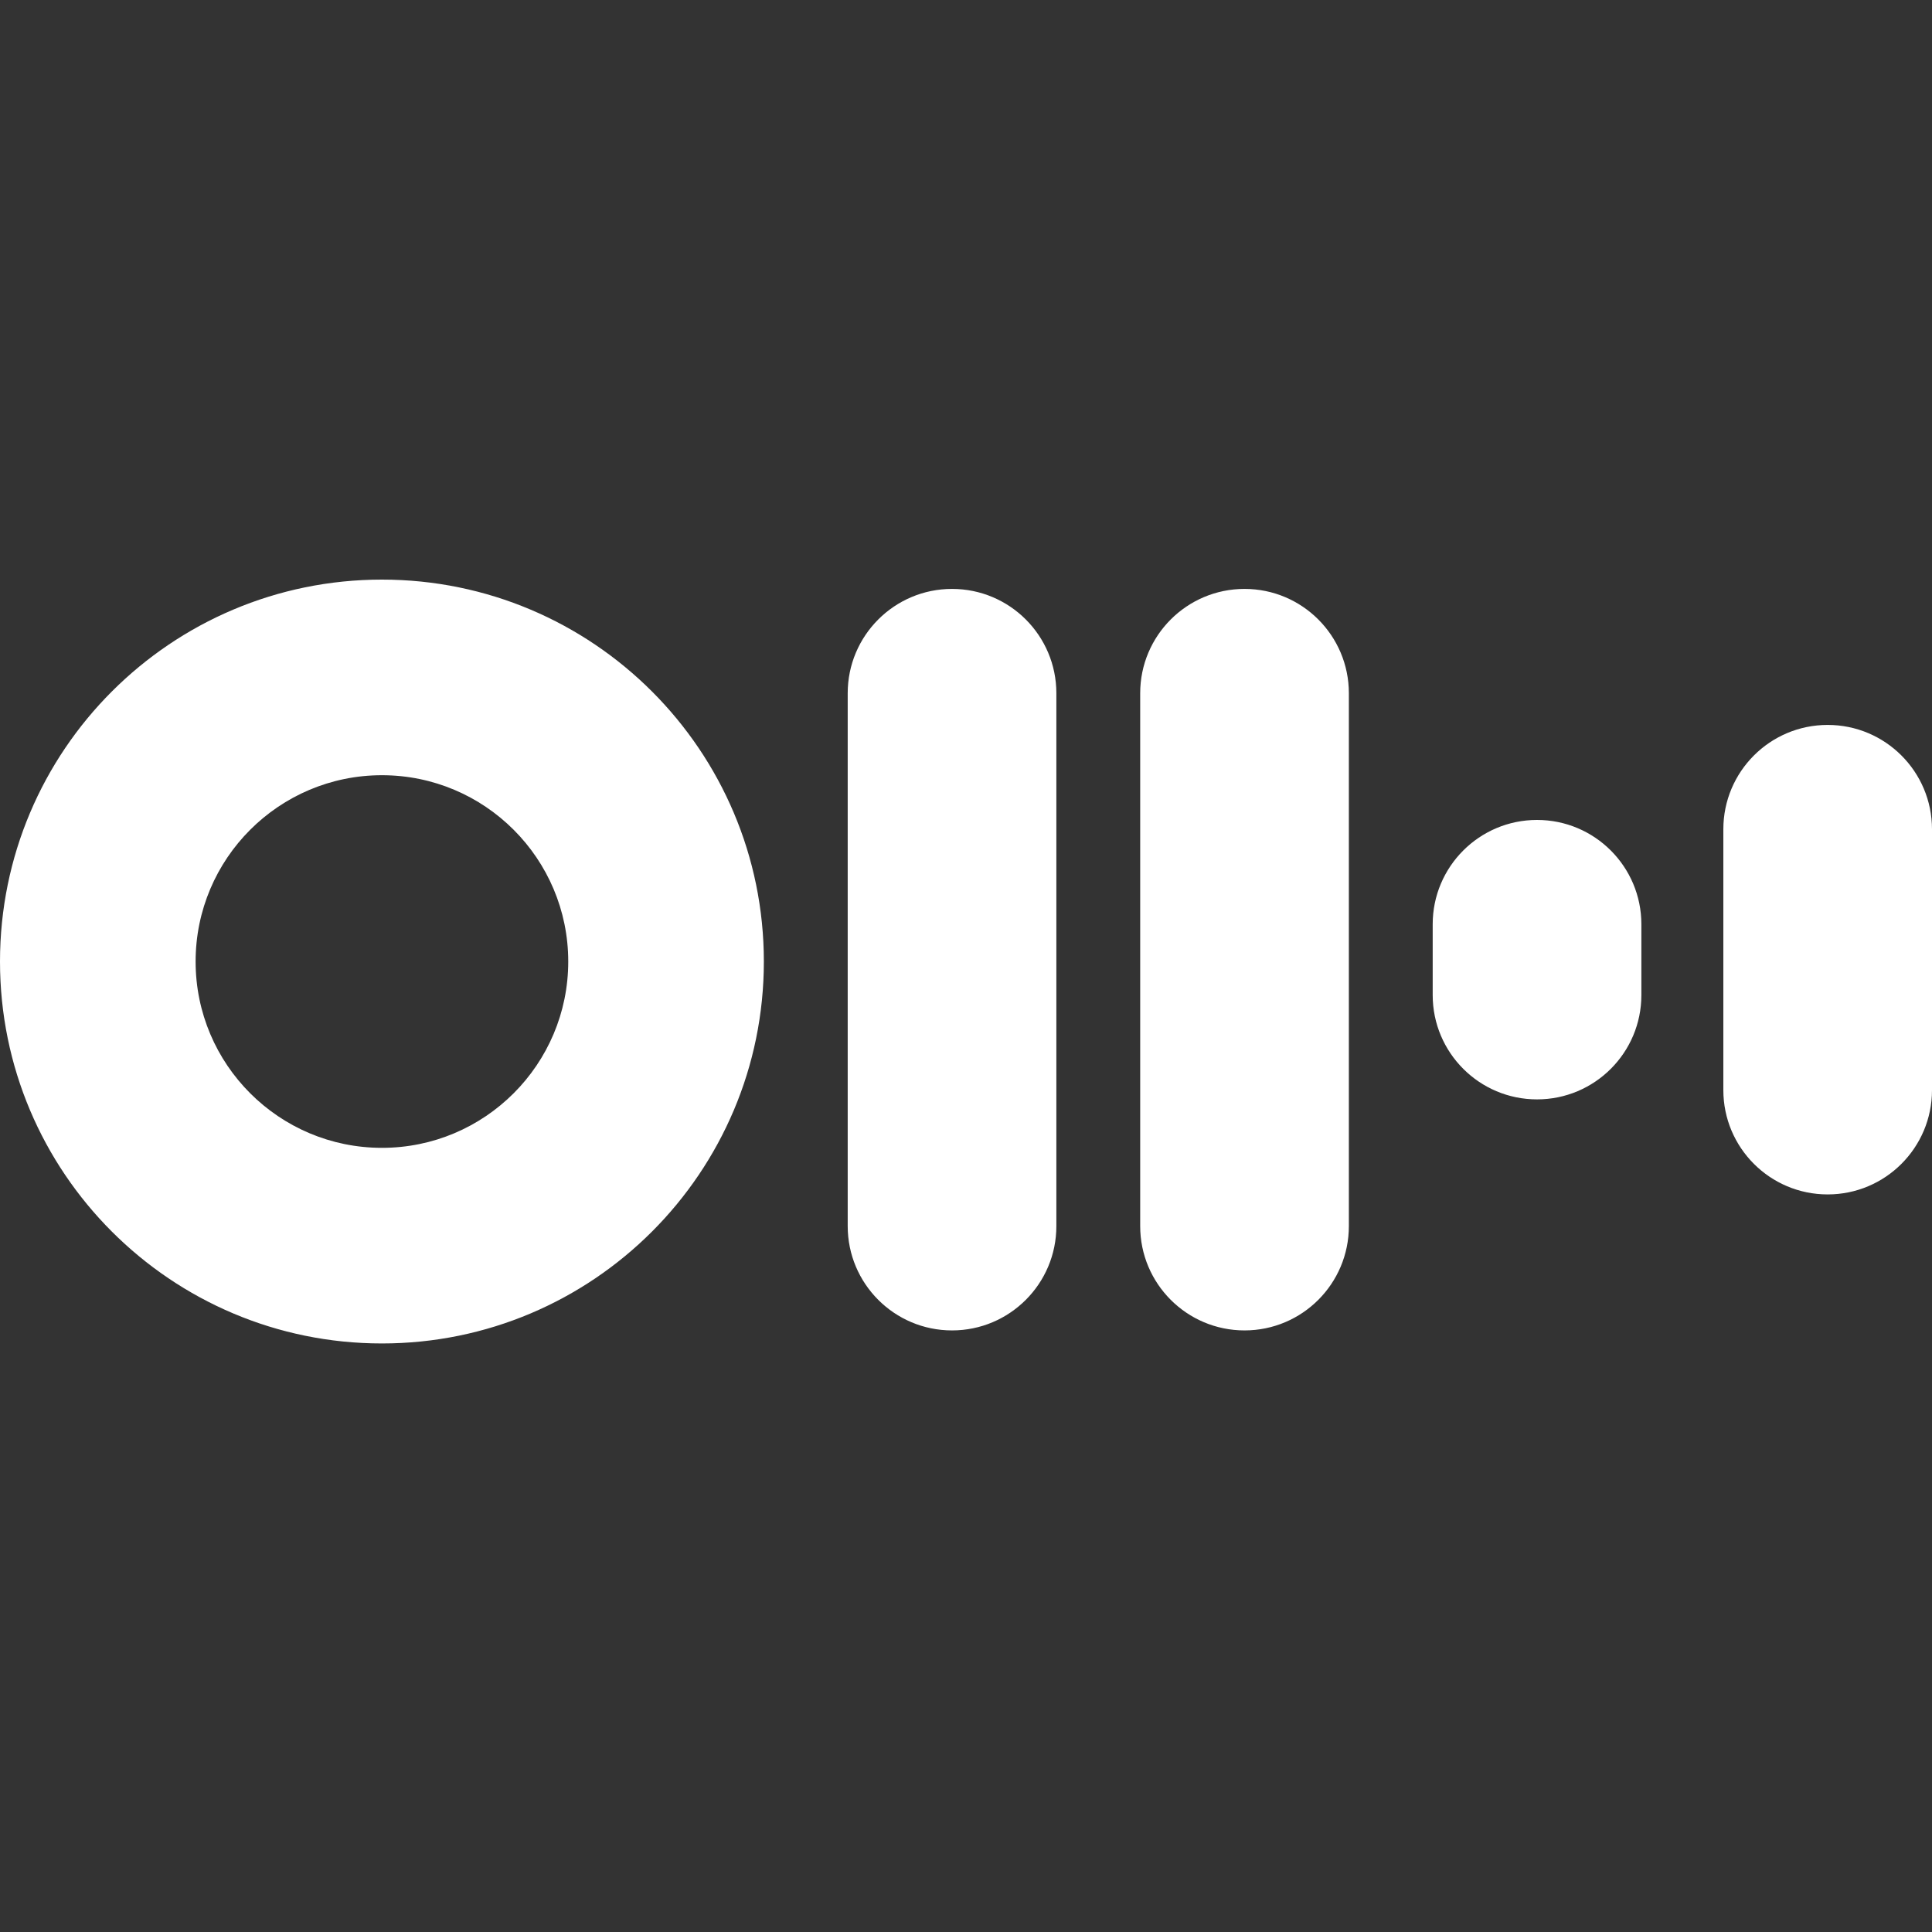 <svg width="100" height="100" viewBox="0 0 100 100" fill="none" xmlns="http://www.w3.org/2000/svg">
<rect x="0" y="0" width="100" height="100" fill="#333333" stroke="none"/>
<path fill-rule="evenodd" clip-rule="evenodd" d="M19.769 69.537C30.686 69.537 39.537 60.686 39.537 49.769C39.537 38.851 30.686 30 19.769 30C8.851 30 0 38.851 0 49.769C0 60.686 8.851 69.537 19.769 69.537ZM19.769 59.412C25.094 59.412 29.412 55.094 29.412 49.769C29.412 44.443 25.094 40.125 19.769 40.125C14.443 40.125 10.125 44.443 10.125 49.769C10.125 55.094 14.443 59.412 19.769 59.412ZM43.877 35.882C43.877 32.9 46.294 30.482 49.277 30.482C52.259 30.482 54.677 32.9 54.677 35.882V63.462C54.677 66.444 52.259 68.862 49.277 68.862C46.294 68.862 43.877 66.444 43.877 63.462V35.882ZM64.417 30.482C61.434 30.482 59.016 32.9 59.016 35.882V63.462C59.016 66.444 61.434 68.862 64.417 68.862C67.399 68.862 69.817 66.444 69.817 63.462V35.882C69.817 32.9 67.399 30.482 64.417 30.482ZM74.156 47.84C74.156 44.858 76.574 42.44 79.556 42.44C82.539 42.44 84.957 44.858 84.957 47.84V51.504C84.957 54.487 82.539 56.904 79.556 56.904C76.574 56.904 74.156 54.487 74.156 51.504V47.84ZM94.6 37.522C91.617 37.522 89.2 39.94 89.2 42.922V56.422C89.2 59.405 91.617 61.823 94.6 61.823C97.582 61.823 100 59.405 100 56.422V42.922C100 39.939 97.582 37.522 94.6 37.522Z" fill="white"/>
</svg>
